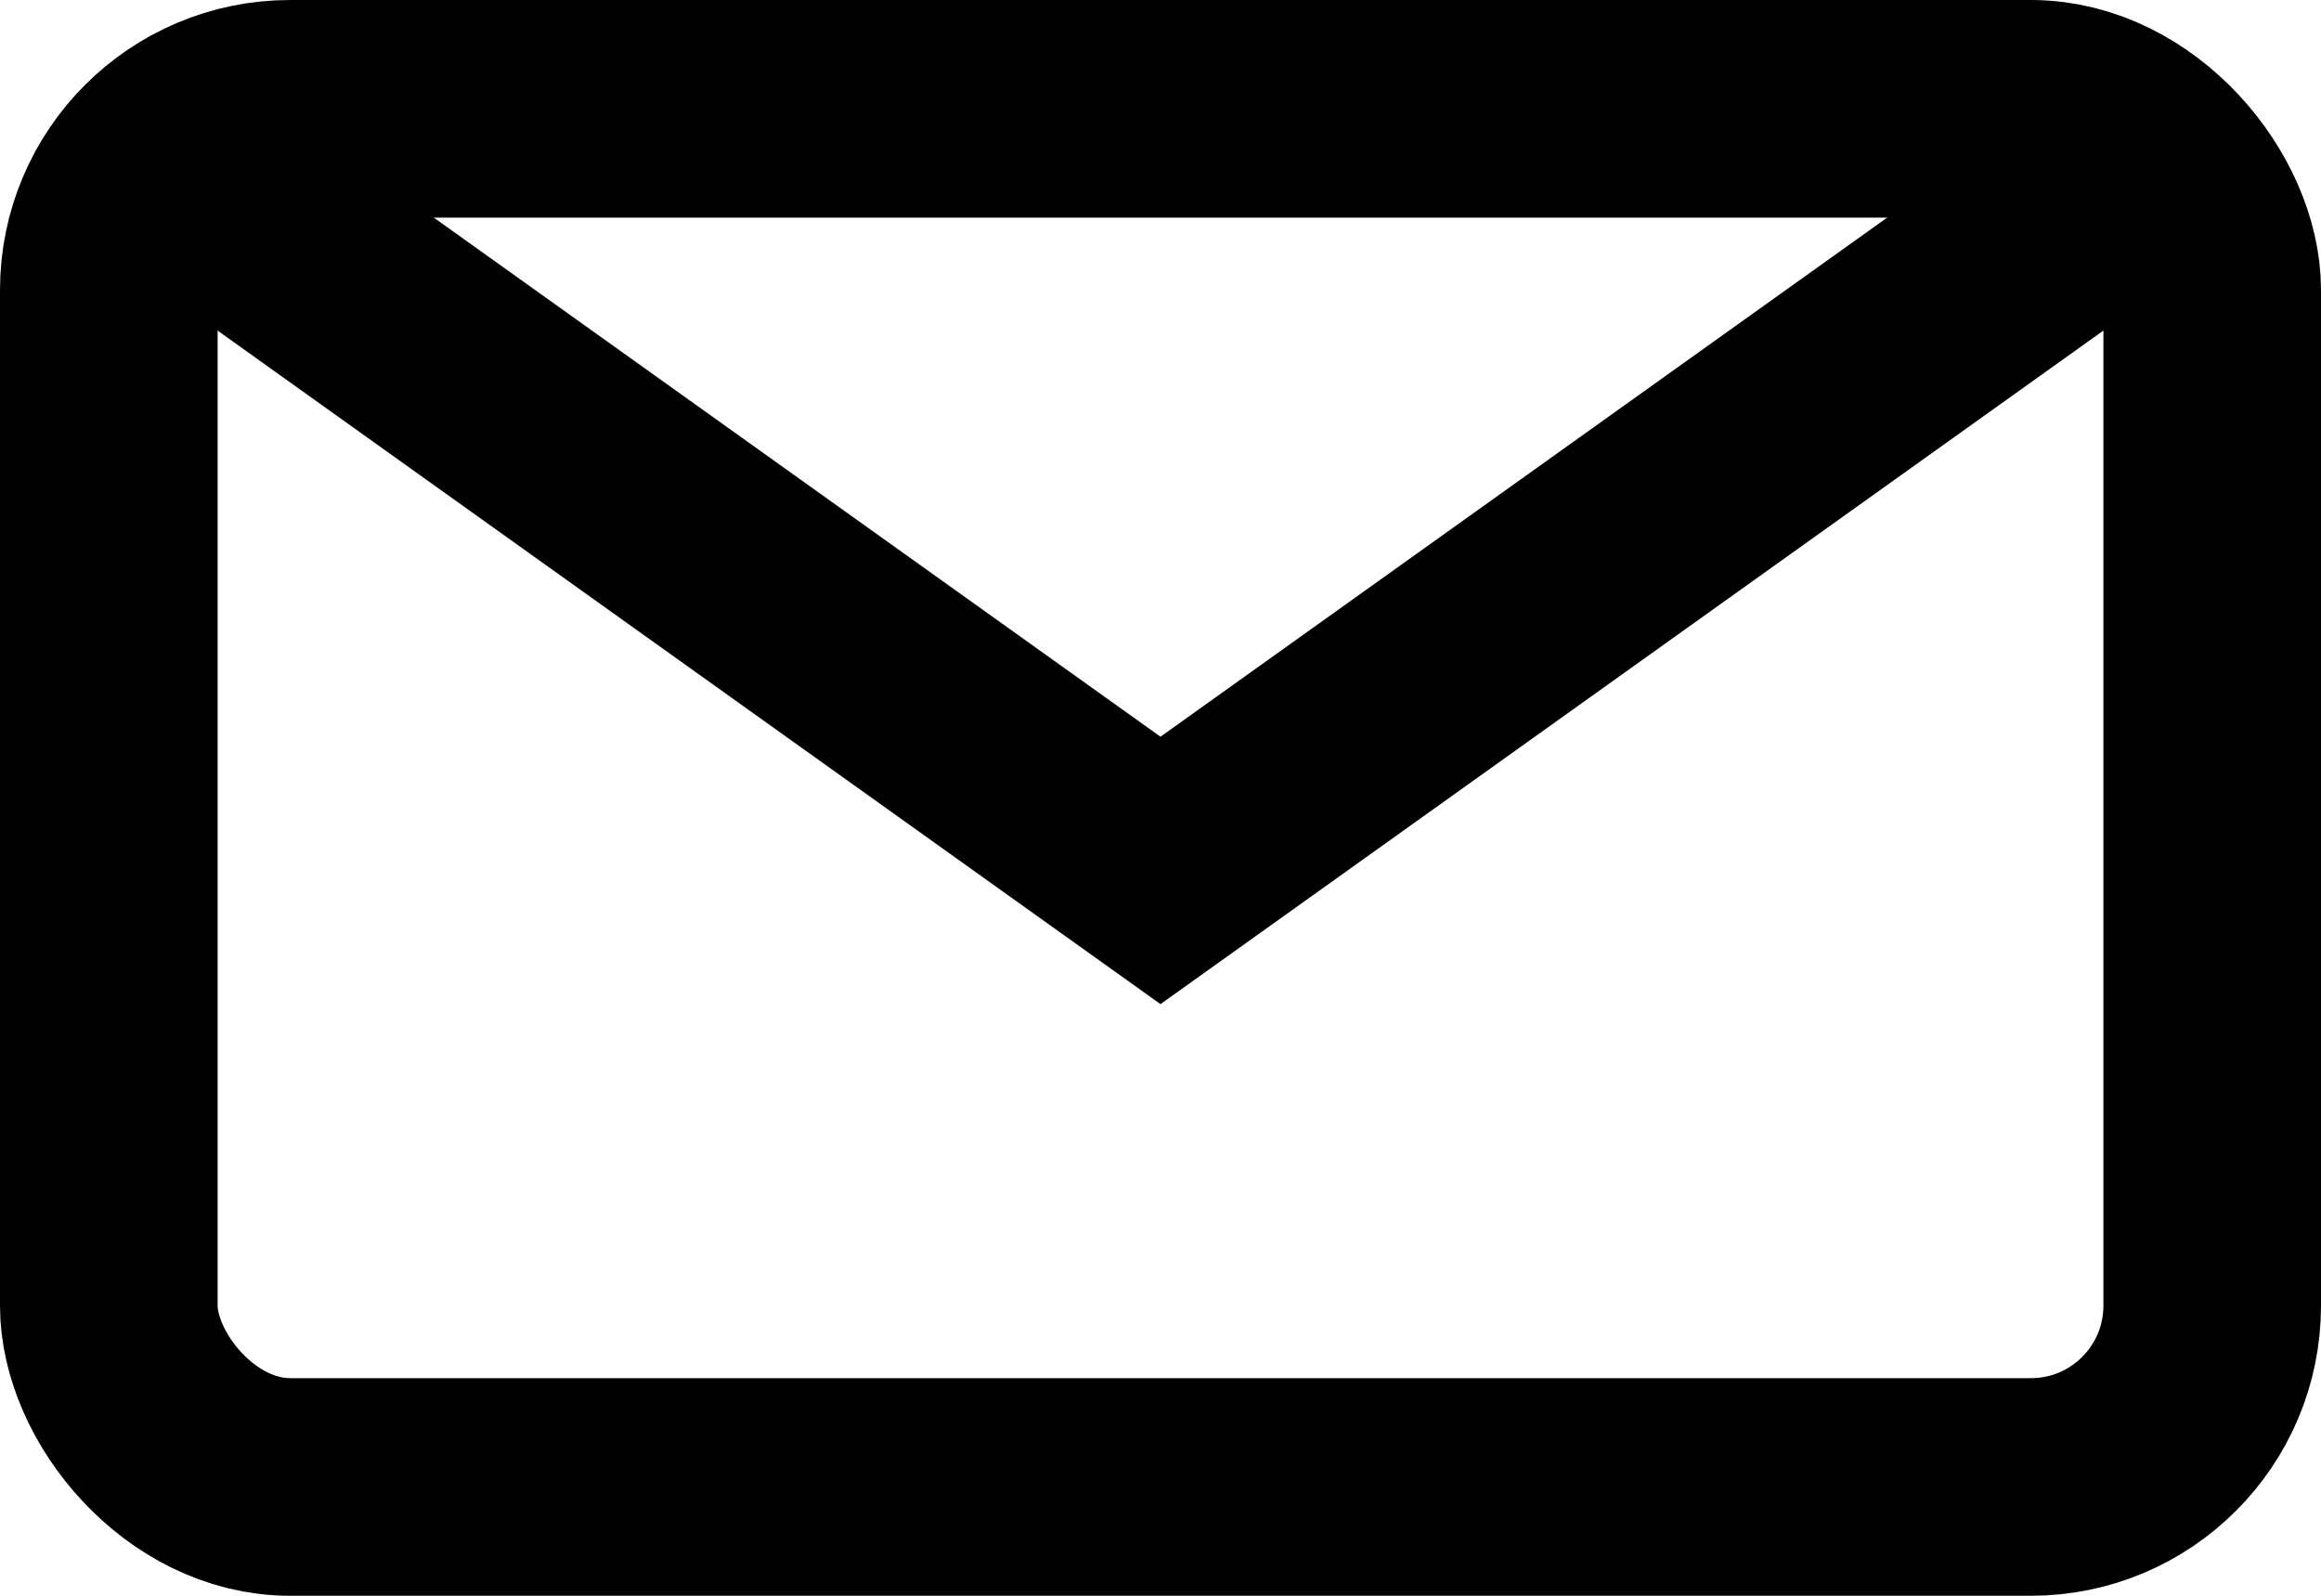 <svg width="16" height="11" viewBox="0 0 16 11" fill="none" xmlns="http://www.w3.org/2000/svg">
<rect x="0.75" y="0.75" width="14.5" height="9.5" rx="1.25" stroke="black" stroke-width="1.5"/>
<path d="M1 1L8 6L15 1" stroke="black" stroke-width="1.5"/>
</svg>
